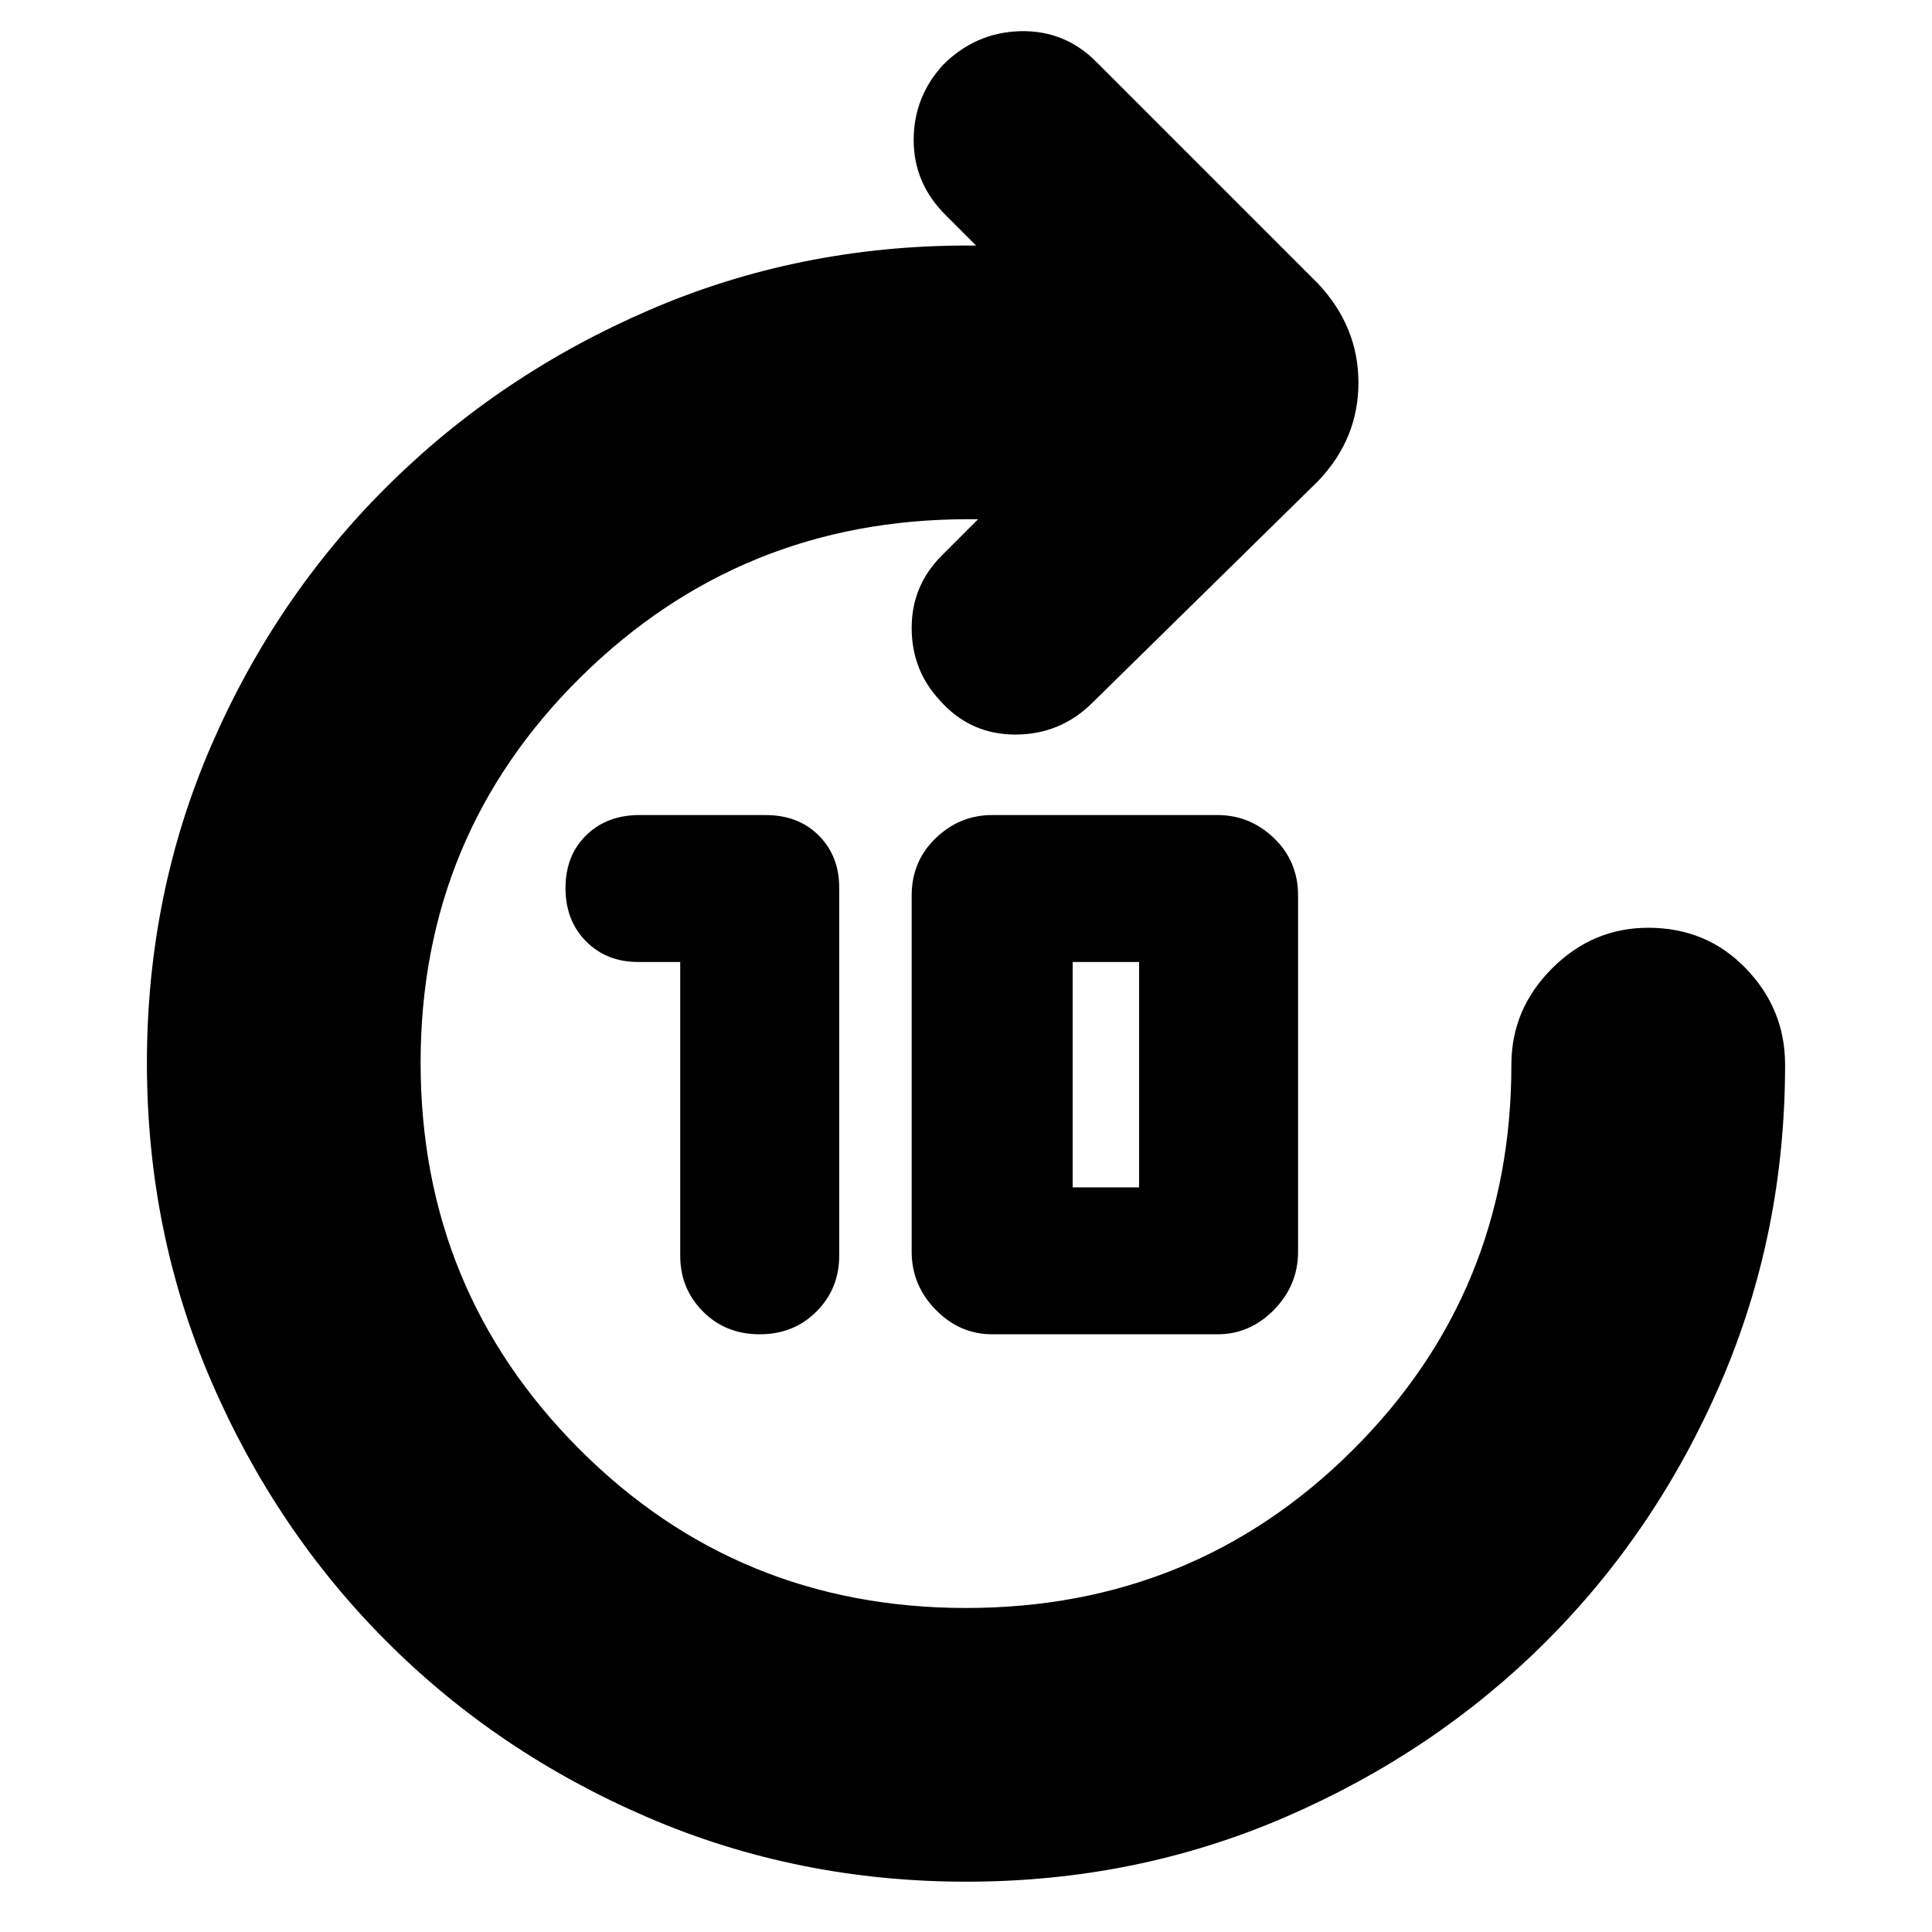 <svg xmlns="http://www.w3.org/2000/svg" height="24" viewBox="0 -960 960 960" width="24"><path d="M480.2-25Q396-25 321.7-57.02q-74.3-32.01-129.5-87.24T105-273.62q-32-74.13-32-158.17 0-84.04 32.02-157.88 32.01-73.84 87.74-129.07 55.73-55.23 129.93-87.24Q396.89-838 481-838h4l-15-15q-16-15.82-16-37.41Q454-912 468.83-928q16.17-16 38.3-16.5Q529.27-945 545-929l110 110q20 21.36 20 49.18T655-721L543-611q-16 16-38.5 16T467-612q-14-15-14-36t15-36l18-18h-5q-113 0-192.5 78.51T209-431.99Q209-319 287.8-240q78.8 79 192.2 79 113.4 0 192.2-78.51Q751-318.01 751-431q0-27.6 20.2-47.8Q791.4-499 819-499q29 0 48.5 20.2T887-431q0 84-31.93 157.95-31.94 73.96-87.03 128.9Q712.95-89.2 638.68-57.1 564.41-25 480.2-25ZM338-482h-21q-15.6 0-25.8-10.27-10.2-10.26-10.2-26.44t10.27-26.23Q301.53-555 317.64-555h62.72q16.41 0 26.52 10.2Q417-534.6 417-519v183q0 16.3-11.27 27.65Q394.47-297 377.5-297t-28.23-11.35Q338-319.7 338-336v-146Zm155 185q-16.15 0-28.08-12.21Q453-321.42 453-338v-177q0-17 11.92-28.5Q476.85-555 493-555h112q16.15 0 28.08 11.5Q645-532 645-515v177q0 16.58-11.92 28.79Q621.15-297 605-297H493Zm40-73h33v-112h-33v112Z"/></svg>